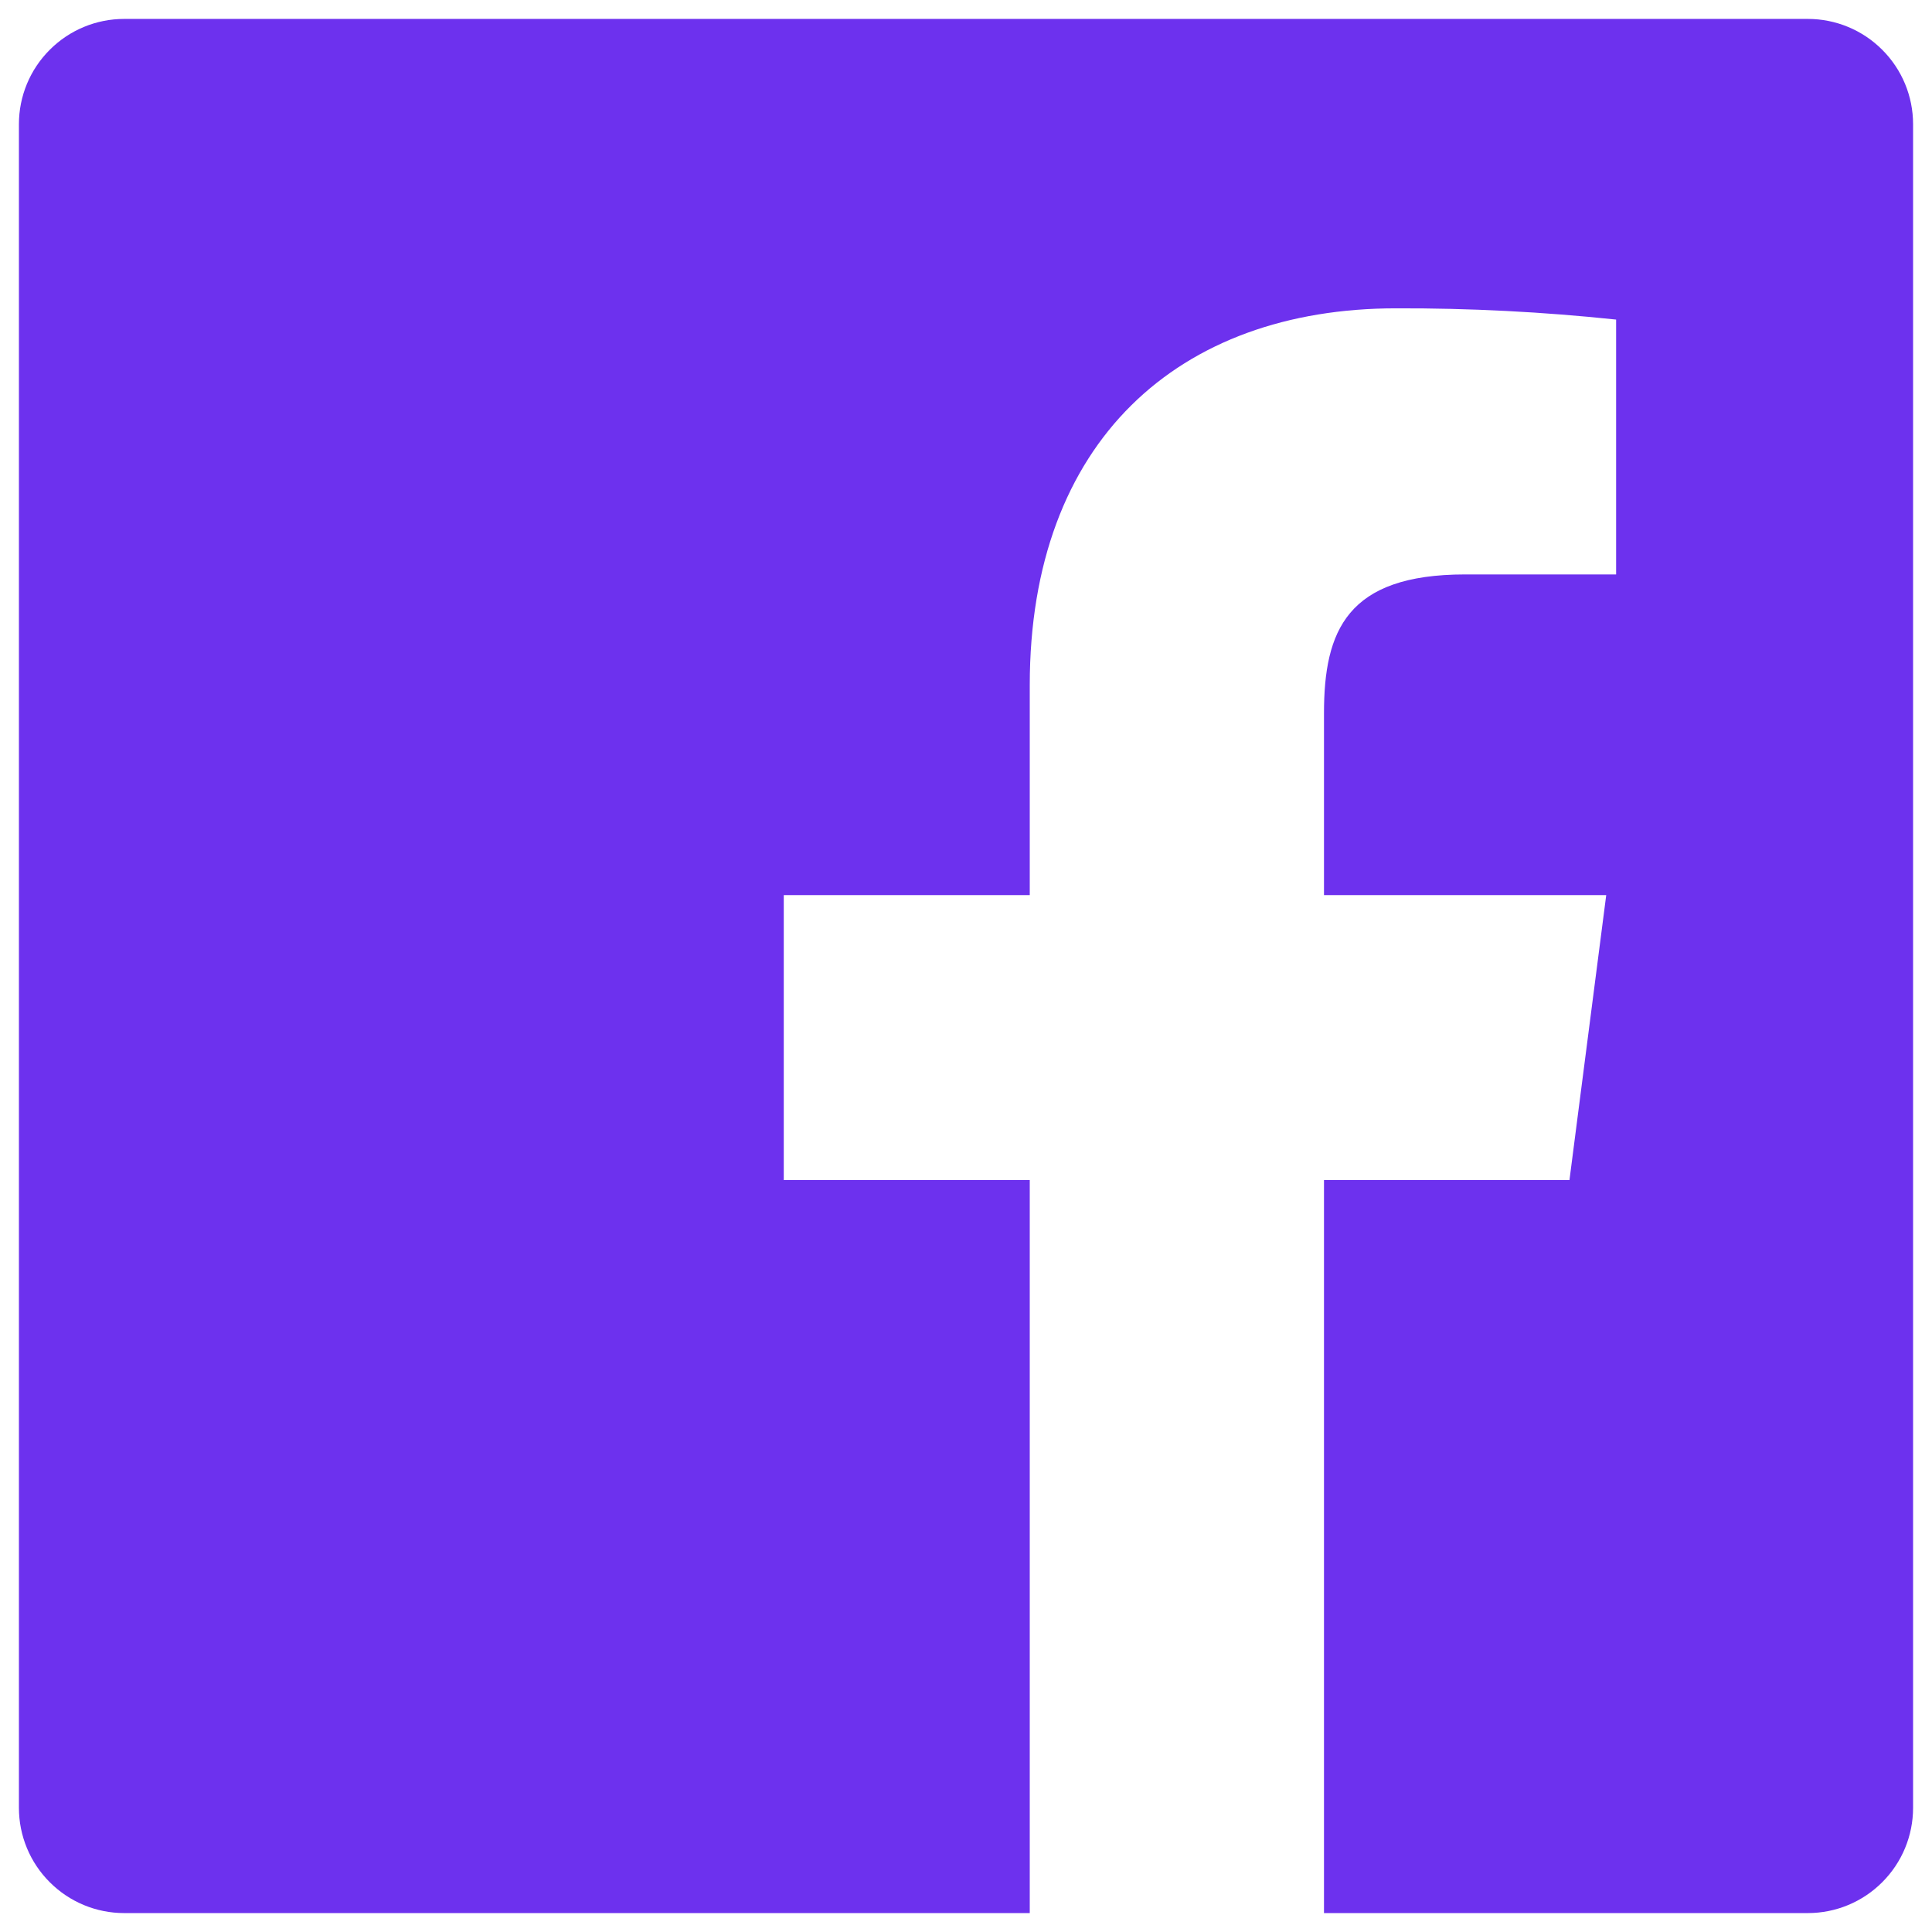 <svg width="34" height="34" viewBox="0 0 34 34" fill="none" xmlns="http://www.w3.org/2000/svg">
<path d="M23.3 33.667V20.767H27.62L28.267 15.752H23.3V12.552C23.3 11.1 23.704 10.109 25.785 10.109H28.441V5.624C27.155 5.488 25.863 5.422 24.57 5.426C20.743 5.426 18.122 7.763 18.122 12.056V15.752H13.793V20.767H18.122V33.667H2.185C1.694 33.667 1.223 33.472 0.876 33.124C0.528 32.777 0.333 32.306 0.333 31.815V2.185C0.333 1.694 0.528 1.223 0.876 0.876C1.223 0.528 1.694 0.333 2.185 0.333H31.815C32.306 0.333 32.777 0.528 33.124 0.876C33.472 1.223 33.667 1.694 33.667 2.185V31.815C33.667 32.306 33.472 32.777 33.124 33.124C32.777 33.472 32.306 33.667 31.815 33.667H23.3Z" fill="#6D31EE"/>
</svg>